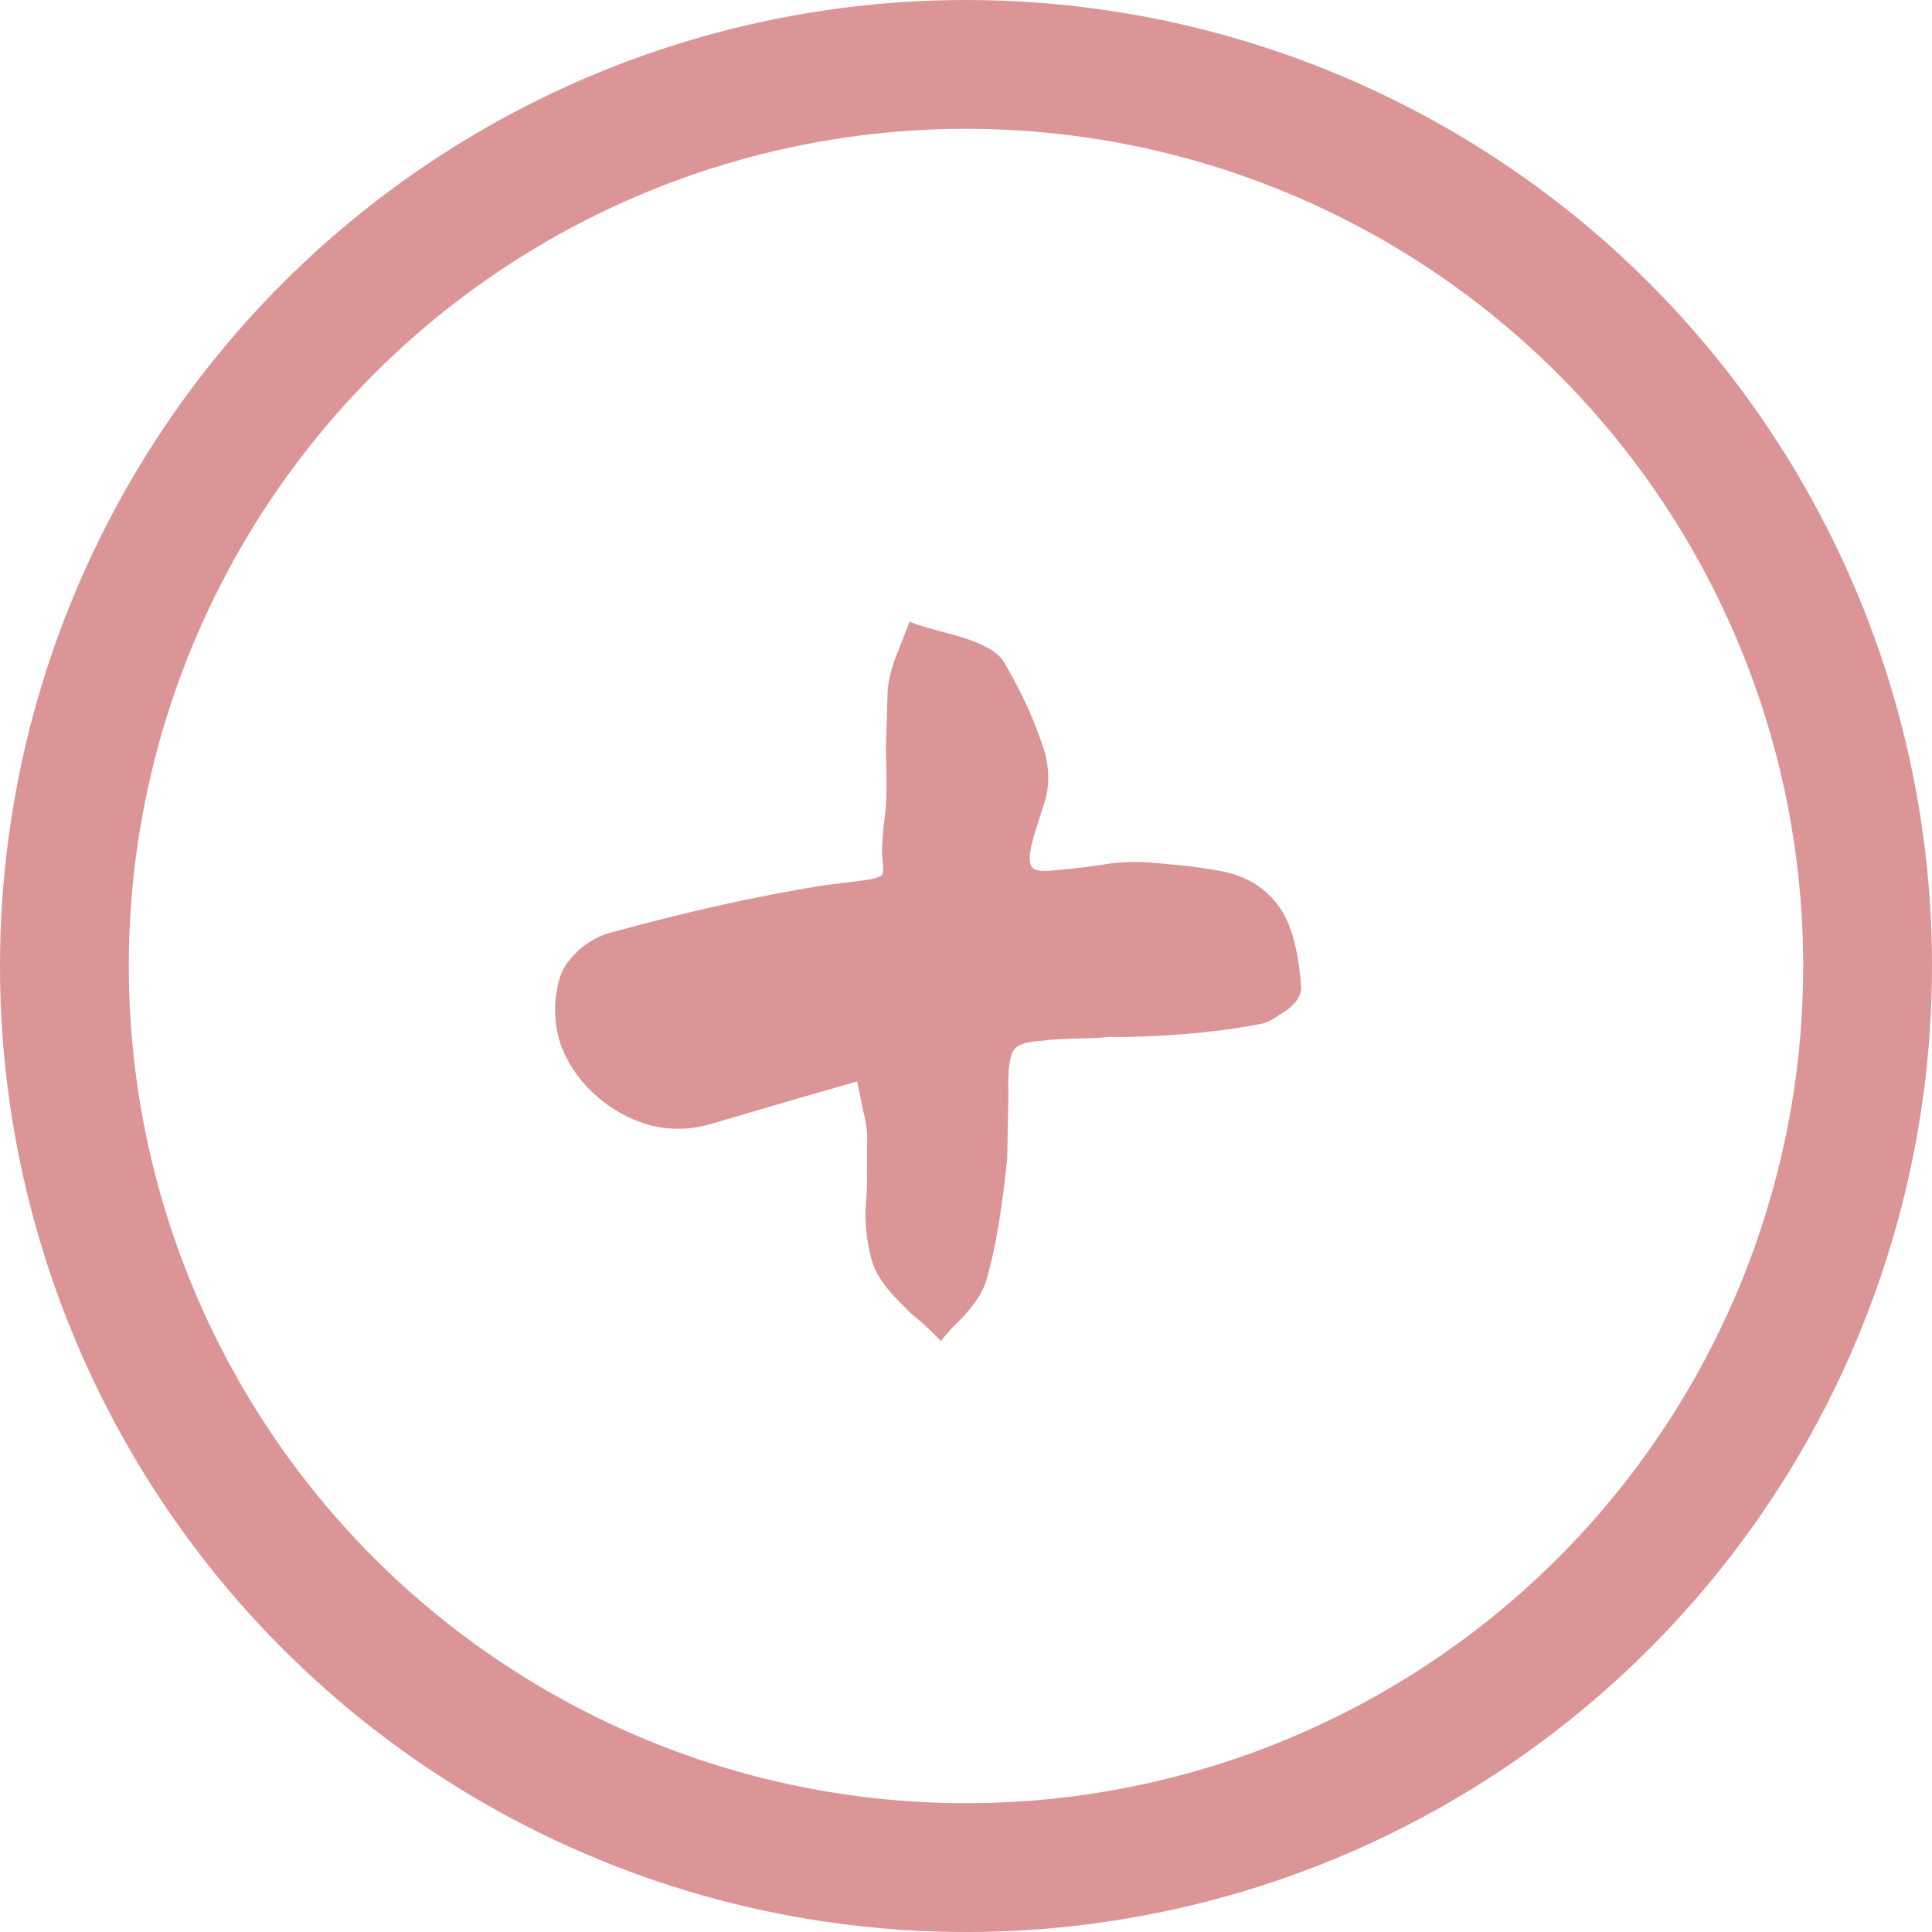 <svg width="45" height="45" viewBox="0 0 45 45" fill="none" xmlns="http://www.w3.org/2000/svg">
<circle cx="22.5" cy="22.5" r="21" transform="matrix(-1 0 0 1 45 0)" stroke="#DC9596" stroke-width="3"/>
<path d="M20.198 26.444C20.196 26.287 20.163 26.09 20.099 25.853C20.049 25.598 20.005 25.376 19.964 25.189L18.522 25.603L16.525 26.19C16.086 26.314 15.642 26.325 15.193 26.223C14.778 26.117 14.397 25.928 14.049 25.657C13.604 25.31 13.281 24.887 13.08 24.388C12.894 23.869 12.88 23.33 13.038 22.769C13.089 22.623 13.153 22.501 13.229 22.405C13.485 22.076 13.798 21.854 14.168 21.739C15.992 21.234 17.666 20.862 19.191 20.621C19.466 20.587 19.741 20.553 20.017 20.519C20.326 20.481 20.504 20.433 20.549 20.375C20.579 20.336 20.577 20.179 20.543 19.904C20.544 19.625 20.567 19.316 20.613 18.979C20.652 18.729 20.659 18.222 20.634 17.457L20.675 16.089C20.695 15.825 20.772 15.527 20.905 15.196C21.039 14.866 21.132 14.627 21.184 14.481C21.349 14.548 21.613 14.629 21.974 14.724C22.73 14.91 23.194 15.132 23.366 15.391C23.741 16.025 24.024 16.619 24.214 17.172C24.439 17.721 24.476 18.231 24.325 18.704C24.262 18.904 24.186 19.14 24.098 19.413C24.024 19.667 23.986 19.855 23.984 19.977C23.982 20.1 24.01 20.184 24.068 20.229C24.145 20.289 24.338 20.3 24.648 20.262C24.977 20.239 25.39 20.188 25.887 20.109C26.265 20.063 26.667 20.066 27.093 20.118C27.533 20.151 27.959 20.203 28.369 20.275C28.78 20.346 29.121 20.488 29.391 20.699C29.7 20.94 29.922 21.253 30.057 21.638C30.192 22.023 30.276 22.493 30.31 23.048C30.288 23.155 30.247 23.248 30.187 23.325C30.096 23.441 29.969 23.544 29.806 23.634C29.662 23.739 29.53 23.808 29.412 23.84C28.491 24.023 27.43 24.128 26.229 24.154C26.106 24.152 25.966 24.151 25.809 24.153C25.672 24.17 25.524 24.18 25.367 24.182C24.897 24.187 24.506 24.209 24.197 24.247C23.902 24.266 23.71 24.334 23.619 24.45C23.514 24.585 23.47 24.94 23.488 25.514L23.46 26.984C23.334 28.222 23.171 29.168 22.972 29.821C22.924 30.002 22.818 30.198 22.652 30.411C22.531 30.566 22.408 30.703 22.284 30.823C22.159 30.943 22.036 31.081 21.915 31.235C21.675 30.986 21.468 30.793 21.294 30.657C21.236 30.612 21.087 30.464 20.846 30.215C20.606 29.965 20.434 29.707 20.331 29.44C20.216 29.07 20.157 28.667 20.156 28.23C20.189 27.79 20.201 27.535 20.193 27.466L20.198 26.444Z" fill="#DC9596"/>
</svg>
